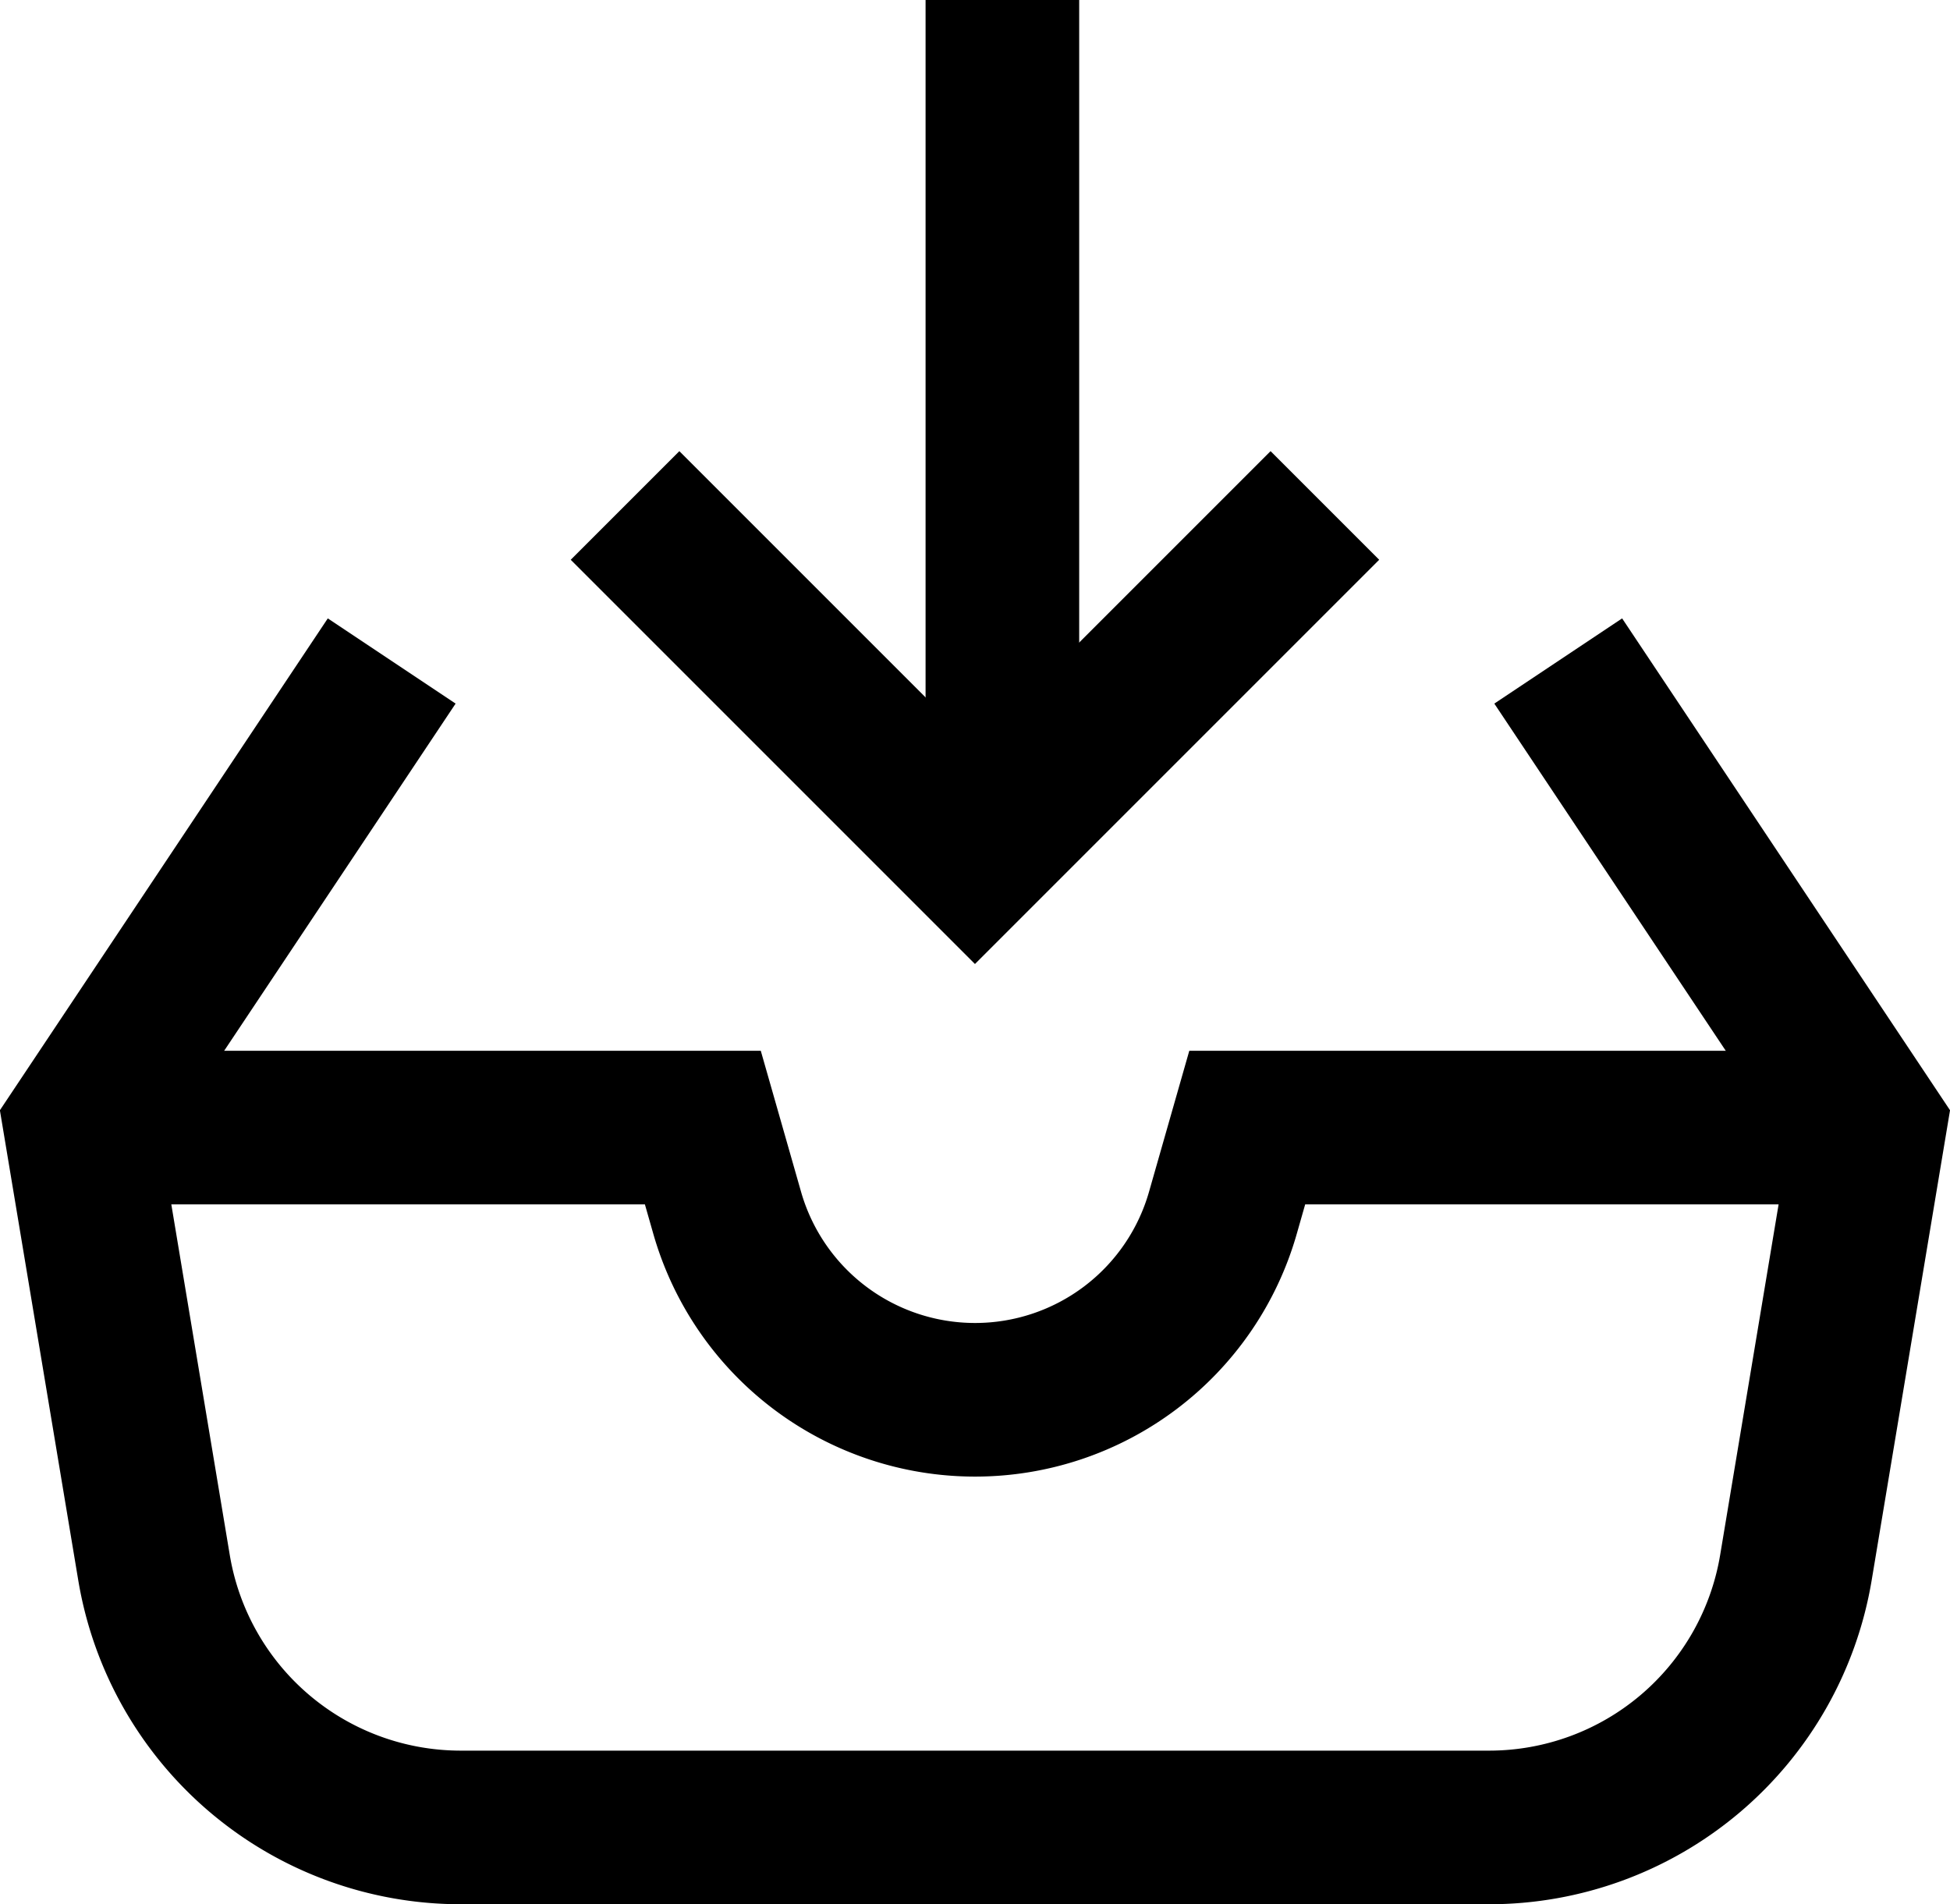 <svg xmlns="http://www.w3.org/2000/svg" viewBox="0 0 25.389 24.792">
  <g id="Box_-_In" data-name="Box - In" transform="translate(1.051)">
    <g id="Group_70084" data-name="Group 70084" transform="translate(7.087 0)">
      <line id="Line_555" data-name="Line 555" y2="11" transform="translate(4.913)" fill="none" stroke="###FILL###" stroke-miterlimit="10" stroke-width="2"/>
      <path id="Path_58333" data-name="Path 58333" d="M715,1608l4.556,4.556,4.556-4.556" transform="translate(-715 -1601.419)" fill="none" stroke="###FILL###" stroke-miterlimit="10" stroke-width="2"/>
    </g>
    <g id="Inbox" transform="translate(0 8.606)">
      <path id="Path_58334" data-name="Path 58334" d="M720.237,1612h0l4.05,6.075-.955,5.728a4.05,4.05,0,0,1-3.995,3.384H705.949a4.049,4.049,0,0,1-3.995-3.384l-.955-5.728,4.05-6.075h0" transform="translate(-701 -1612)" fill="none" stroke="###FILL###" stroke-miterlimit="10" stroke-width="2"/>
      <path id="Path_58335" data-name="Path 58335" d="M701,1624h8.1l.317,1.11a3.356,3.356,0,0,0,3.227,2.434h0a3.355,3.355,0,0,0,3.227-2.434l.317-1.11h8.1" transform="translate(-701 -1617.925)" fill="none" stroke="###FILL###" stroke-miterlimit="10" stroke-width="2"/>
    </g>
  </g>
</svg>
